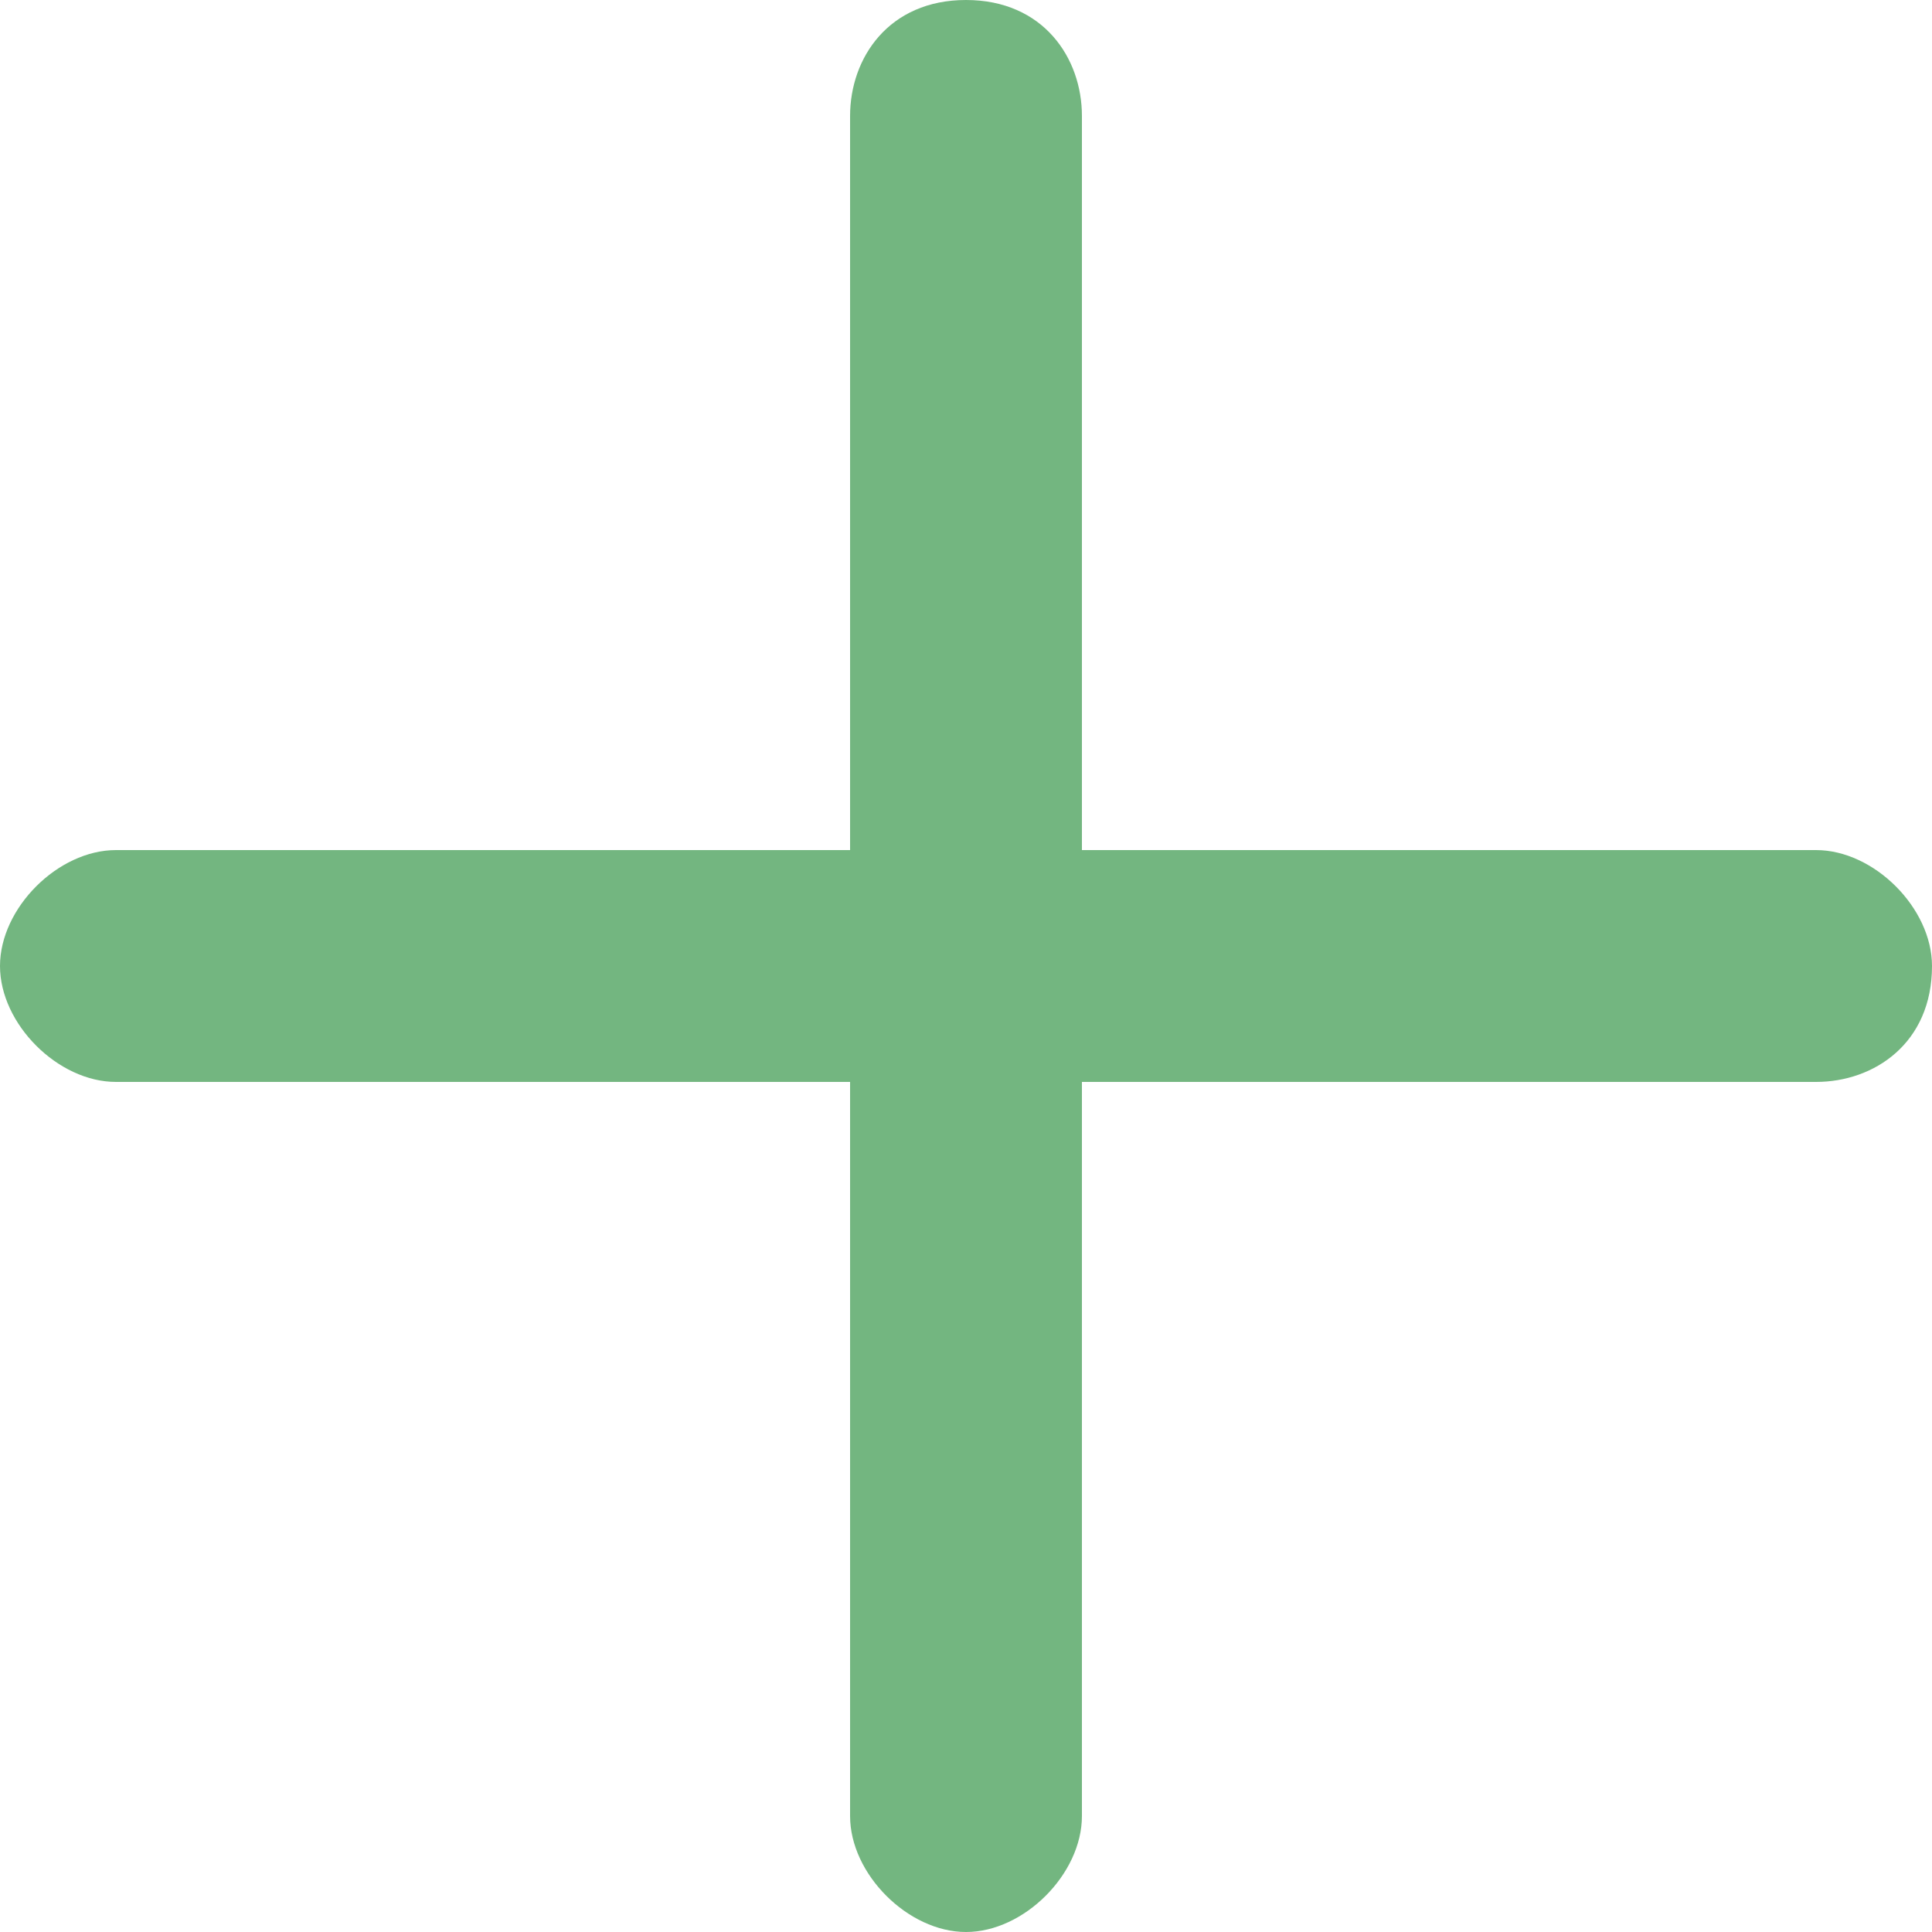 <?xml version="1.0" encoding="utf-8"?>
<!-- Generator: Adobe Illustrator 19.2.1, SVG Export Plug-In . SVG Version: 6.00 Build 0)  -->
<svg version="1.1" id="Layer_1" xmlns="http://www.w3.org/2000/svg" xmlns:xlink="http://www.w3.org/1999/xlink" x="0px" y="0px"
	 viewBox="0 0 10 10" style="enable-background:new 0 0 10 10;" xml:space="preserve">
<style type="text/css">
	.st0{fill:#73B680;}
</style>
<path class="st0" d="M9.4,4.4H5.6V0.6C5.6,0.3,5.4,0,5,0S4.4,0.3,4.4,0.6v3.8H0.6C0.3,4.4,0,4.7,0,5s0.3,0.6,0.6,0.6h3.8v3.8
	C4.4,9.7,4.7,10,5,10c0.3,0,0.6-0.3,0.6-0.6V5.6h3.8C9.7,5.6,10,5.4,10,5C10,4.7,9.7,4.4,9.4,4.4z"/>
</svg>
